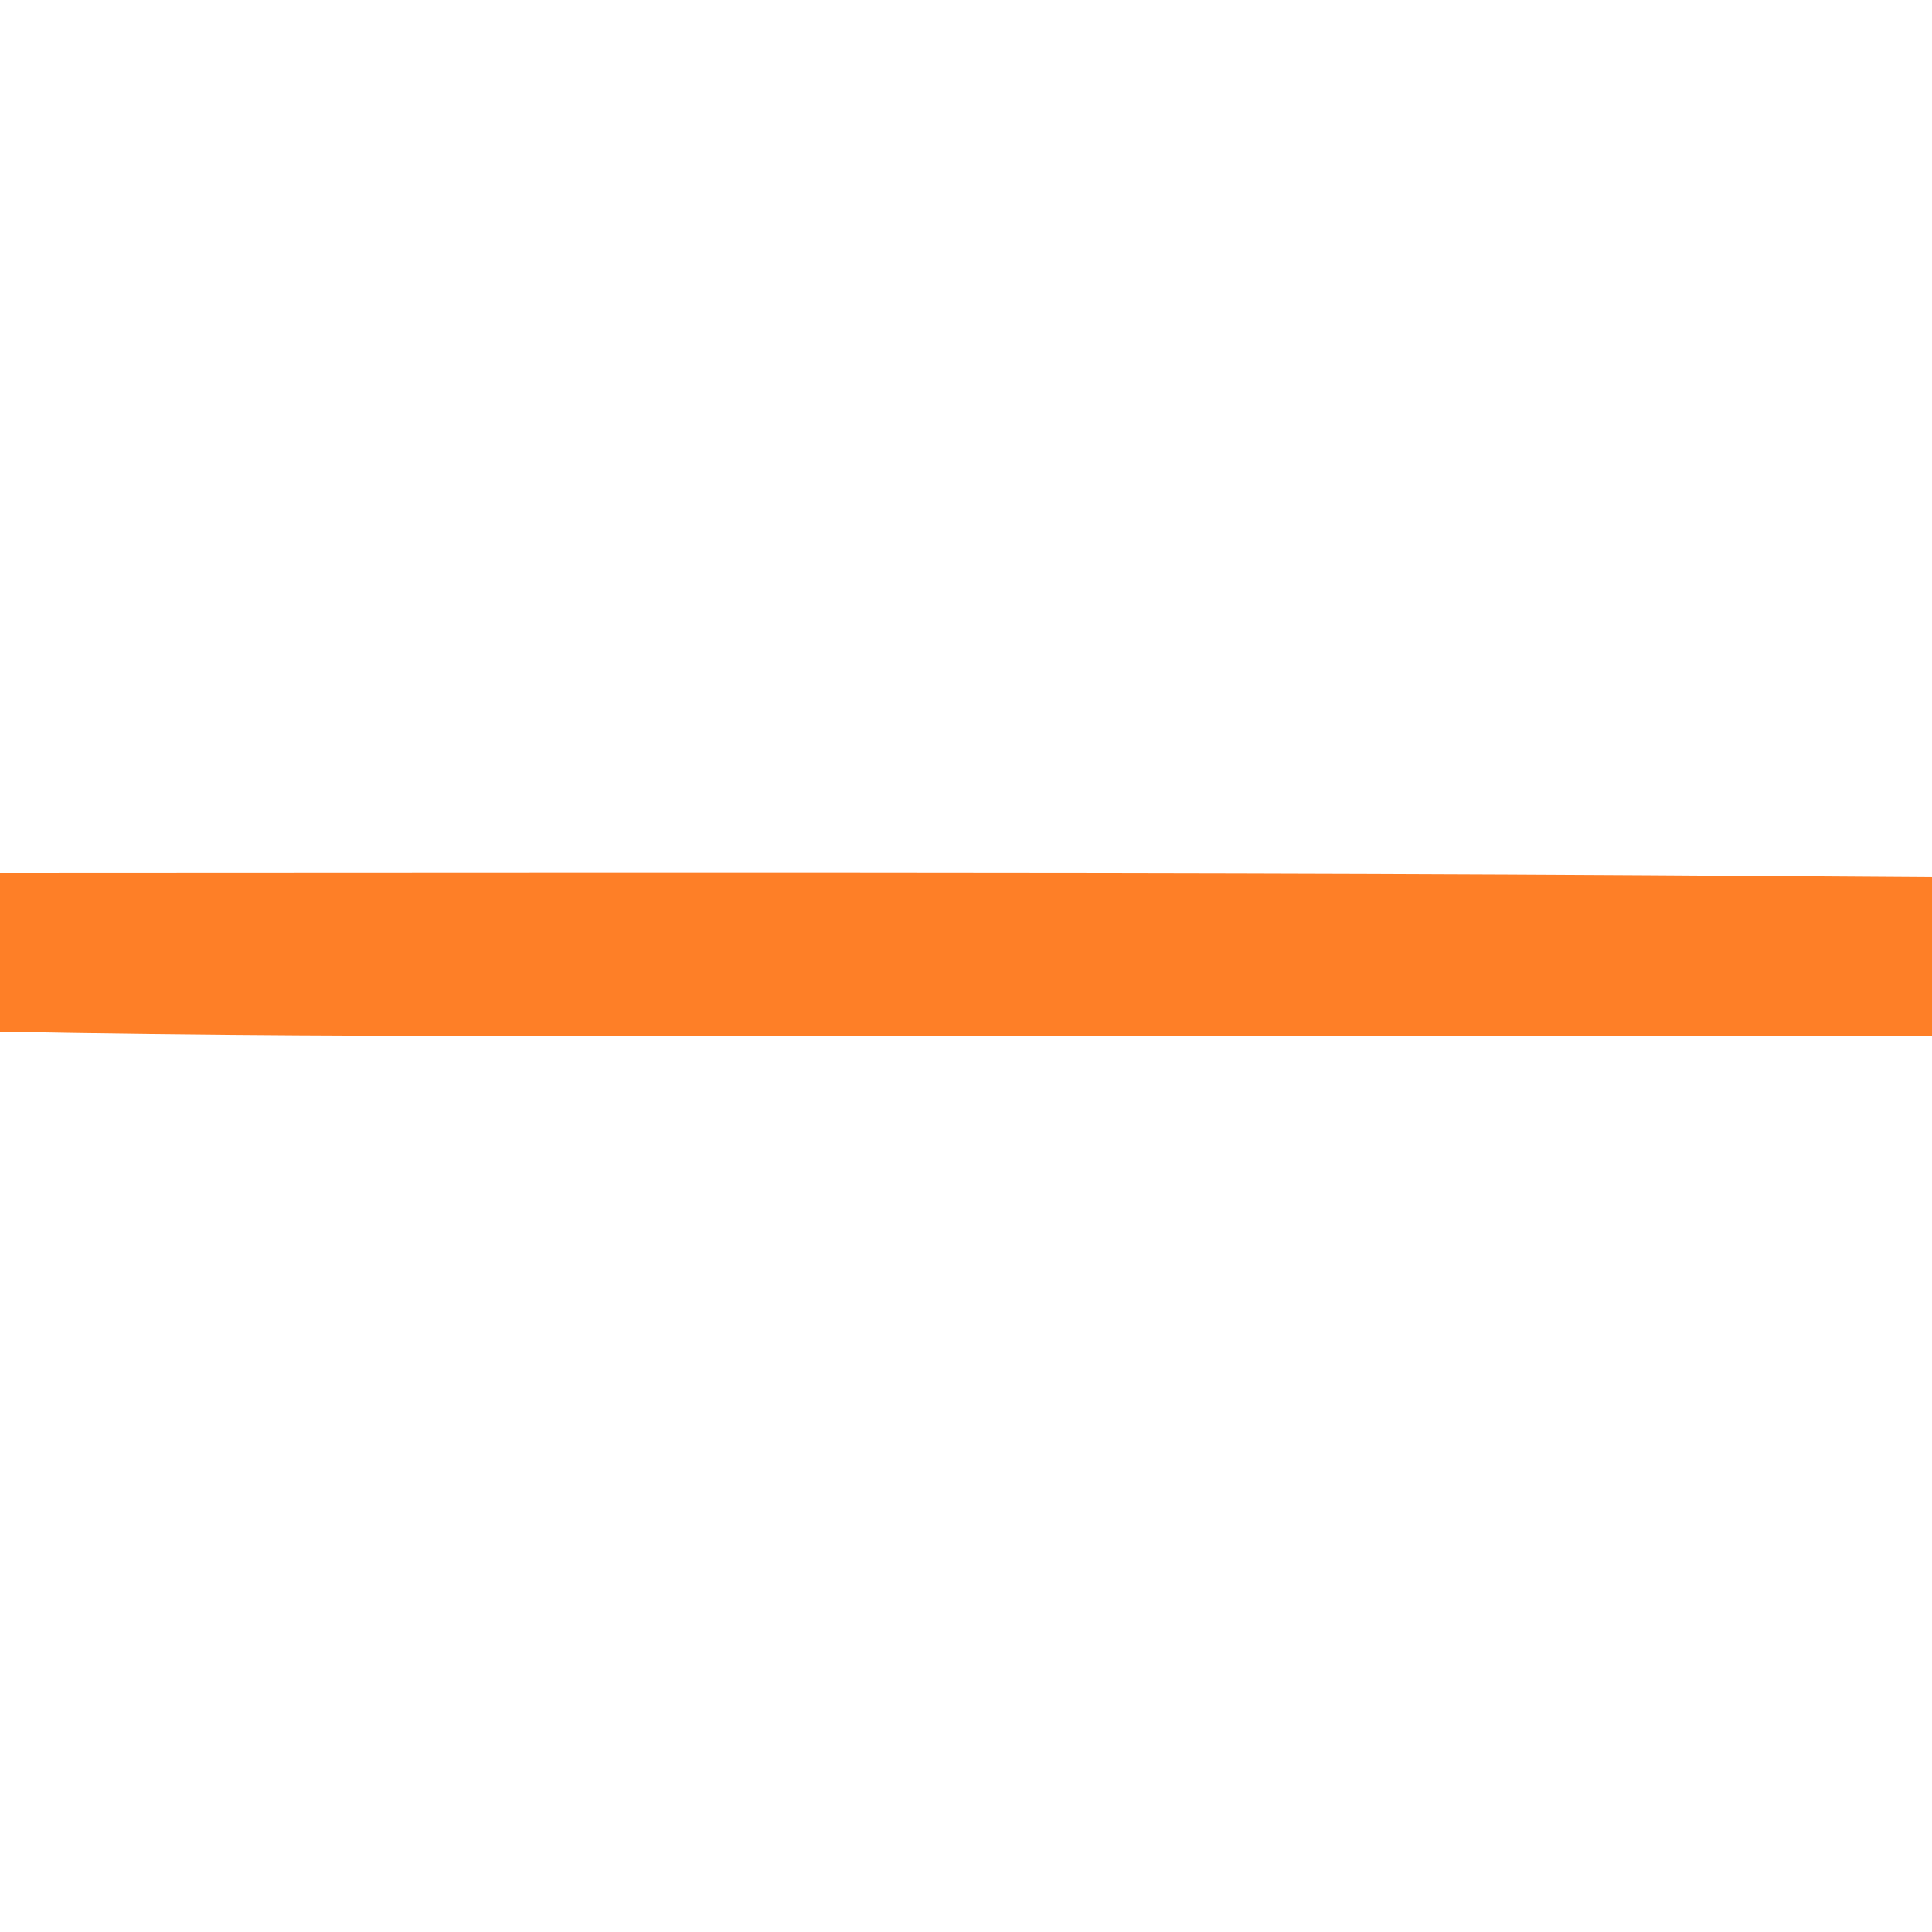<?xml version="1.0" encoding="UTF-8"?>
<svg version="1.1" xmlns="http://www.w3.org/2000/svg" width="500" height="500">
<path d="M0 0 C46.999 -0.03 93.998 -0.051 140.996 -0.062 C143.679 -0.062 146.362 -0.063 149.045 -0.064 C240.011 -0.086 330.975 -0.063 424.938 0.5 C426.433 0.509 426.433 0.509 427.959 0.518 C451.973 0.662 475.986 0.822 500 1 C500 14.53 500 28.06 500 42 C445.979 42.023 391.958 42.041 337.936 42.051 C331.519 42.052 325.101 42.054 318.683 42.055 C316.767 42.055 316.767 42.055 314.812 42.056 C294.291 42.06 273.769 42.068 253.247 42.077 C232.097 42.087 210.946 42.092 189.795 42.094 C177.955 42.095 166.114 42.098 154.274 42.106 C102.839 42.137 51.426 41.998 0 41 C0 27.47 0 13.94 0 0 Z " fill="#FE7F27" transform="translate(0,226)"/>
</svg>
